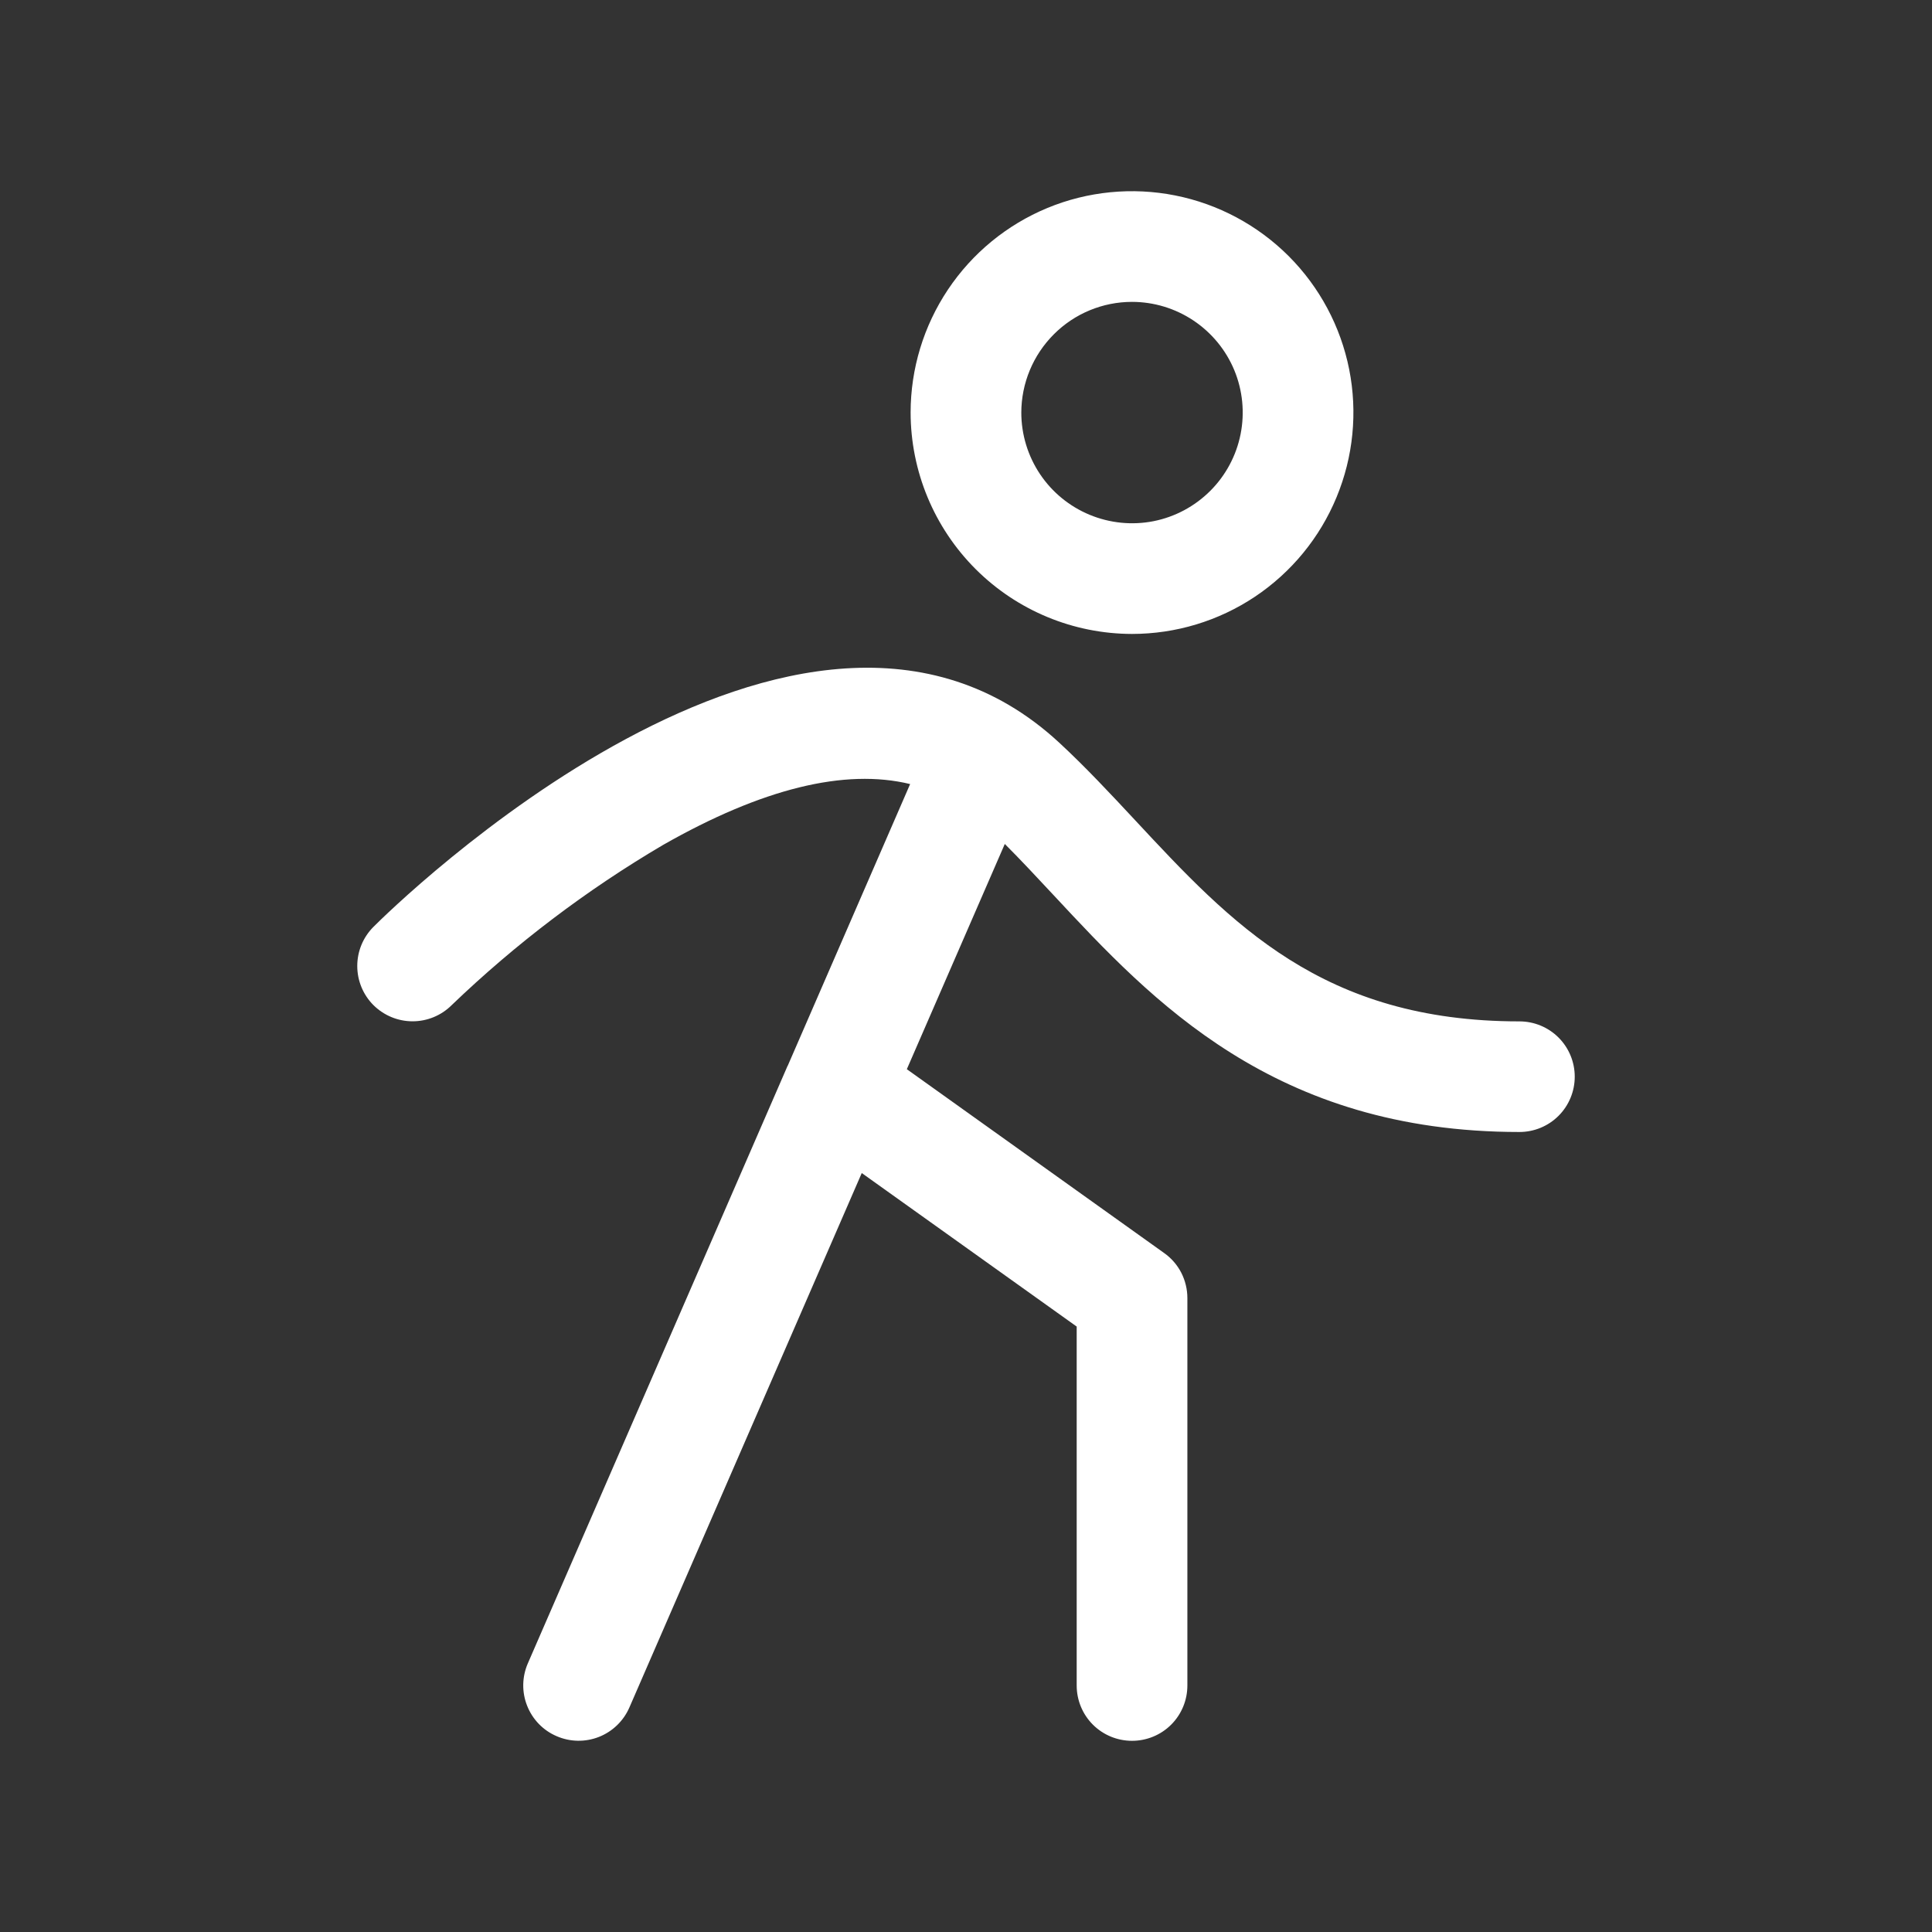 <svg width="24" height="24" viewBox="0 0 24 24" fill="none" xmlns="http://www.w3.org/2000/svg">
<rect x="0" y="0" width="24" height="24" fill="#333333" stroke="none"/>
<path d="M14.062 7.875C14.606 7.875 15.138 7.714 15.59 7.412C16.043 7.109 16.395 6.68 16.603 6.177C16.811 5.675 16.866 5.122 16.76 4.588C16.654 4.055 16.392 3.565 16.007 3.18C15.622 2.796 15.132 2.534 14.599 2.428C14.066 2.322 13.512 2.376 13.01 2.584C12.508 2.792 12.078 3.145 11.776 3.597C11.474 4.049 11.312 4.581 11.312 5.125C11.313 5.854 11.603 6.553 12.119 7.069C12.634 7.584 13.333 7.874 14.062 7.875ZM14.062 3.75C14.334 3.75 14.6 3.831 14.826 3.982C15.052 4.133 15.229 4.348 15.333 4.599C15.437 4.85 15.464 5.127 15.411 5.393C15.358 5.66 15.227 5.905 15.035 6.097C14.842 6.29 14.597 6.421 14.331 6.474C14.064 6.527 13.787 6.499 13.536 6.395C13.285 6.291 13.07 6.115 12.919 5.889C12.768 5.663 12.687 5.397 12.687 5.125C12.688 4.76 12.833 4.411 13.091 4.153C13.348 3.895 13.698 3.75 14.062 3.75ZM19.562 13.375C19.562 13.557 19.49 13.732 19.361 13.861C19.232 13.99 19.057 14.062 18.875 14.062C15.828 14.062 14.311 12.433 13.092 11.124C12.883 10.9 12.683 10.685 12.482 10.484L11.265 13.282L14.462 15.566C14.551 15.629 14.624 15.713 14.674 15.81C14.724 15.908 14.75 16.016 14.75 16.125V20.938C14.75 21.12 14.678 21.295 14.549 21.424C14.42 21.553 14.245 21.625 14.062 21.625C13.88 21.625 13.705 21.553 13.576 21.424C13.447 21.295 13.375 21.12 13.375 20.938V16.479L10.705 14.572L7.818 21.212C7.745 21.379 7.609 21.51 7.439 21.577C7.27 21.643 7.081 21.64 6.914 21.567C6.746 21.495 6.615 21.359 6.548 21.189C6.481 21.02 6.484 20.831 6.557 20.663L9.783 13.242L9.786 13.238L11.306 9.74C10.495 9.543 9.468 9.795 8.237 10.496C7.287 11.055 6.406 11.723 5.611 12.486C5.482 12.615 5.307 12.687 5.125 12.687C4.942 12.687 4.768 12.614 4.639 12.486C4.51 12.357 4.438 12.182 4.438 12C4.438 11.818 4.51 11.643 4.639 11.514C4.854 11.298 9.955 6.268 13.154 9.222C13.482 9.525 13.796 9.862 14.099 10.187C15.296 11.473 16.426 12.688 18.875 12.688C19.057 12.688 19.232 12.76 19.361 12.889C19.49 13.018 19.562 13.193 19.562 13.375Z" fill="white"/>
</svg>
